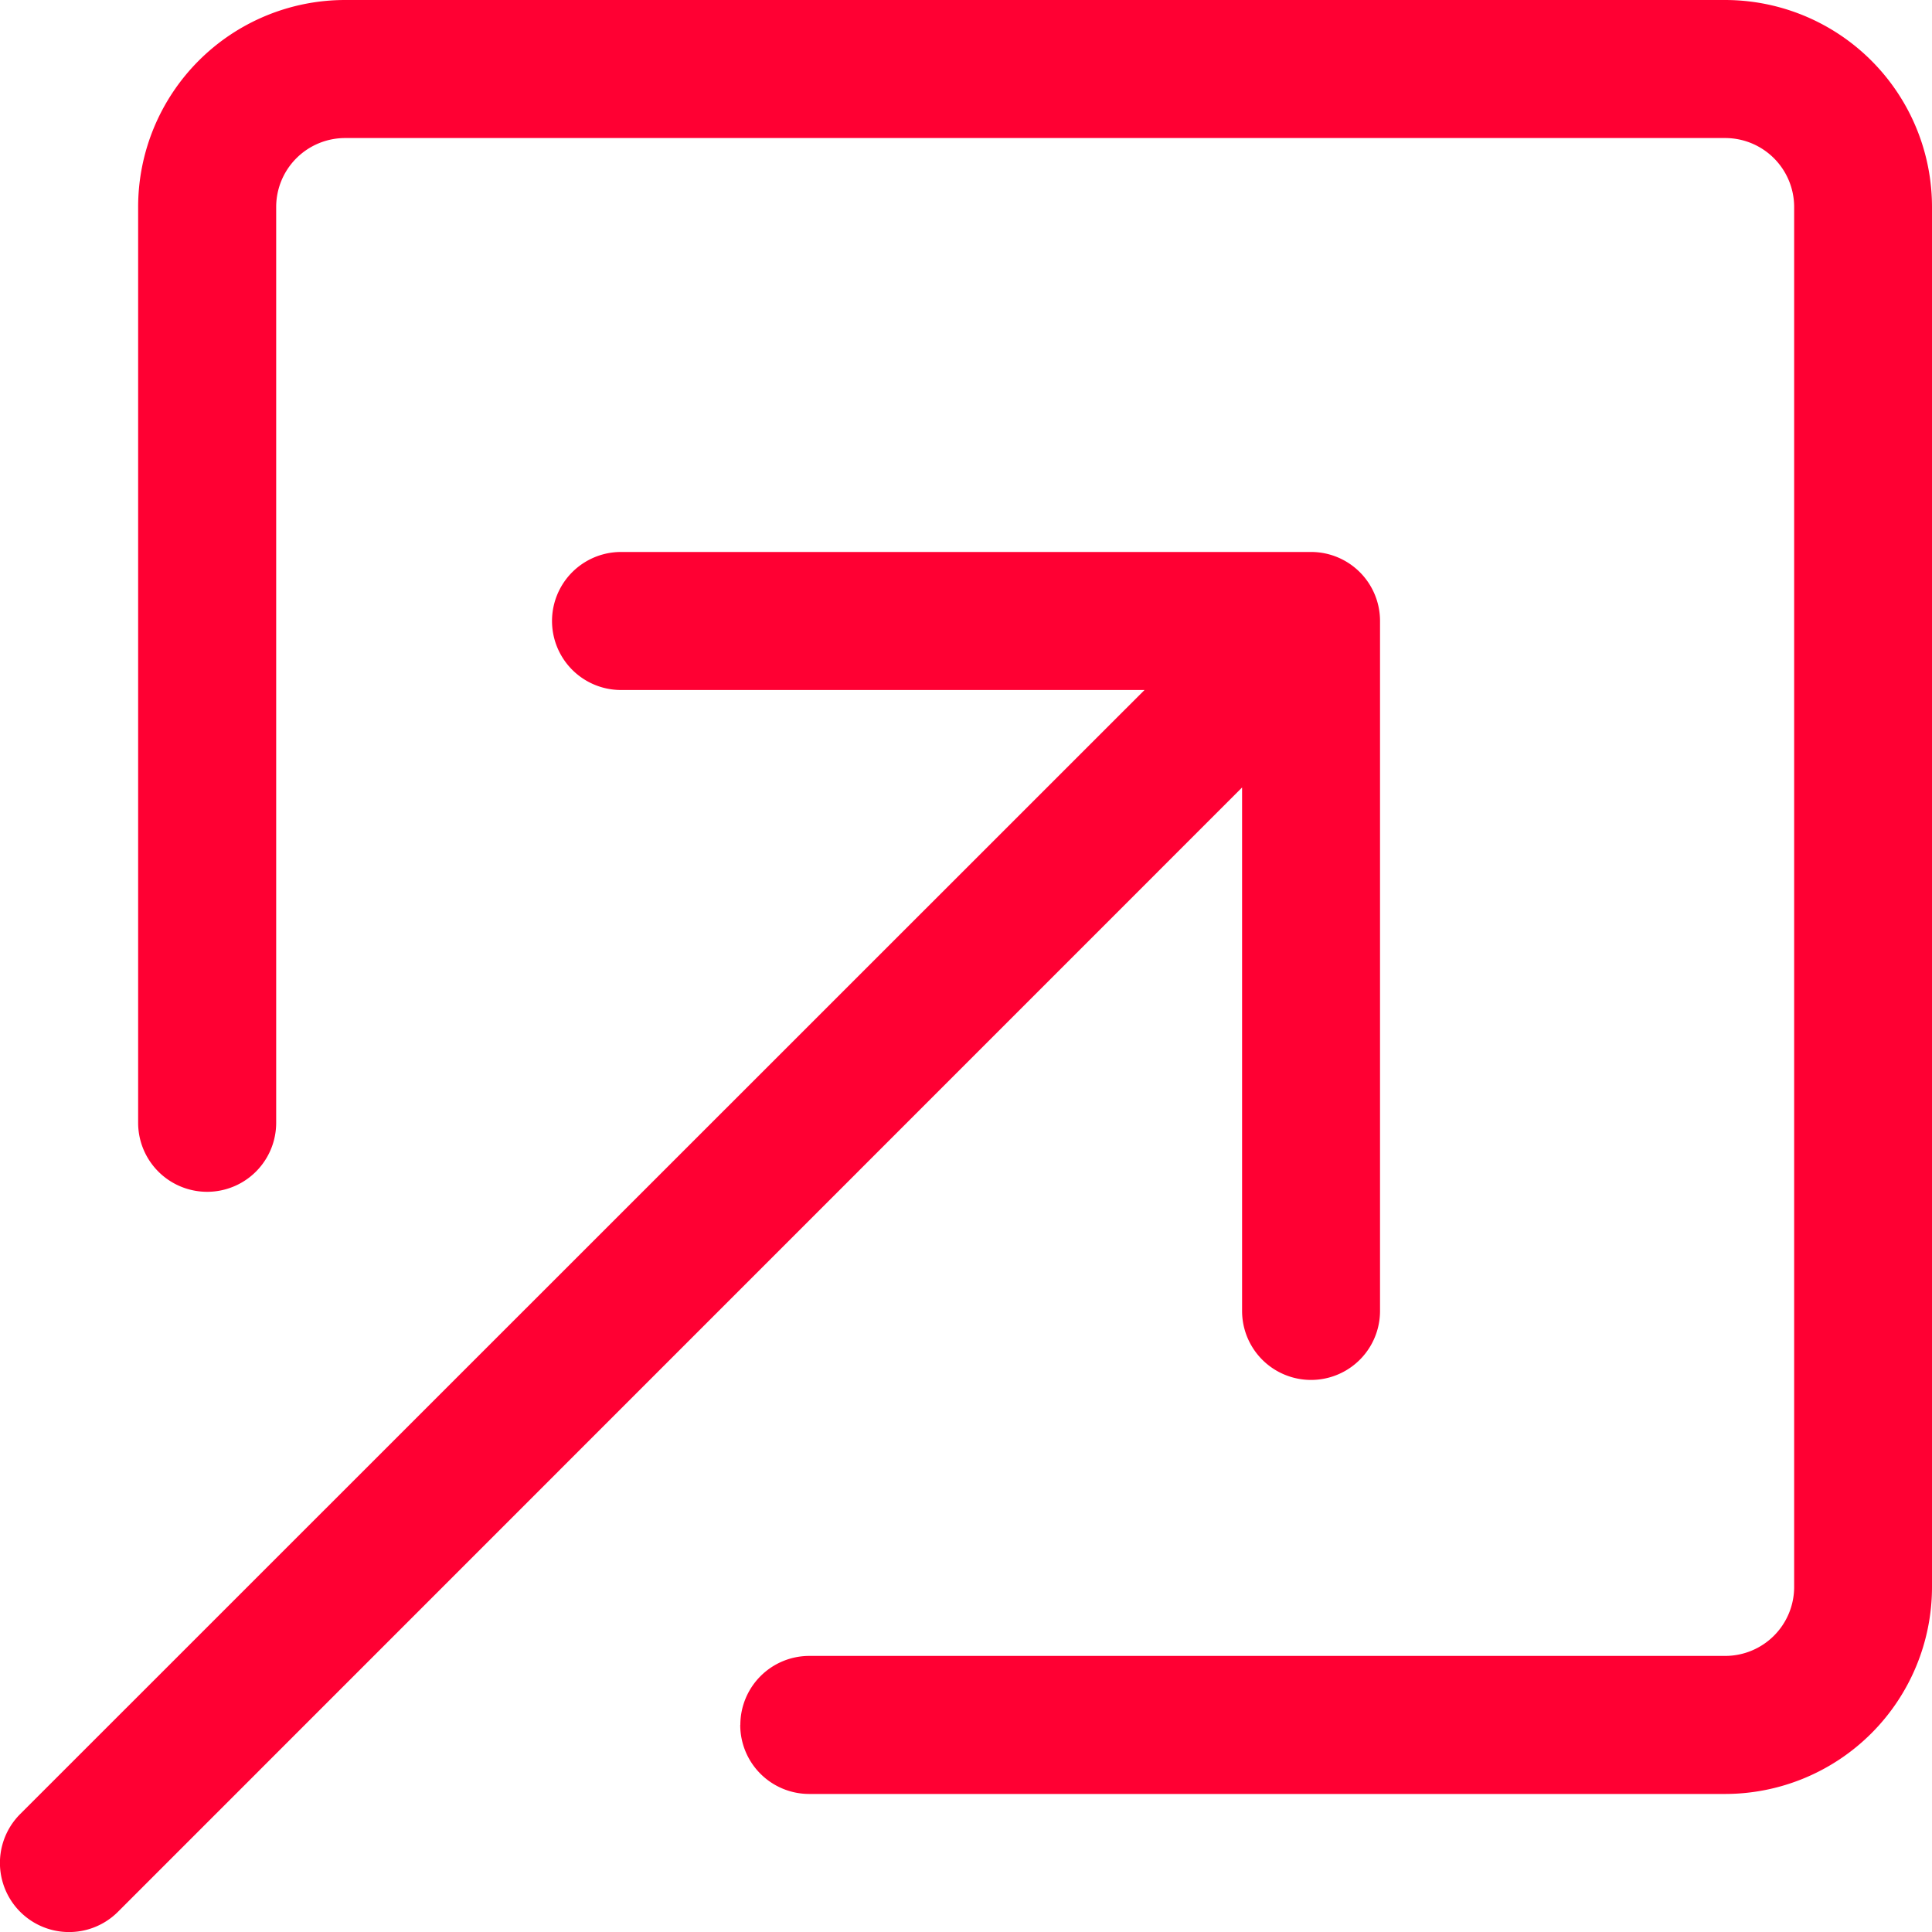 <svg xmlns="http://www.w3.org/2000/svg" width="20" height="20" fill="none"><path fill="#F03" fill-rule="evenodd" d="M7.663 17.856a.714.714 0 0 0 .715.715h9.48A2.143 2.143 0 0 0 20 16.428V2.143A2.143 2.143 0 0 0 17.857 0H3.572A2.143 2.143 0 0 0 1.43 2.143v9.48a.714.714 0 1 0 1.429 0v-9.48a.714.714 0 0 1 .714-.714h14.285a.714.714 0 0 1 .715.714v14.285a.714.714 0 0 1-.715.714h-9.48a.714.714 0 0 0-.714.714" clip-rule="evenodd"/><path fill="#F03" fill-rule="evenodd" d="M14.286 6.428a.714.714 0 0 0-.714-.714H6.429a.714.714 0 1 0 0 1.429h5.419L.209 18.779a.715.715 0 1 0 1.012 1.012L12.858 8.152v5.419a.714.714 0 1 0 1.428 0z" clip-rule="evenodd"/></svg>